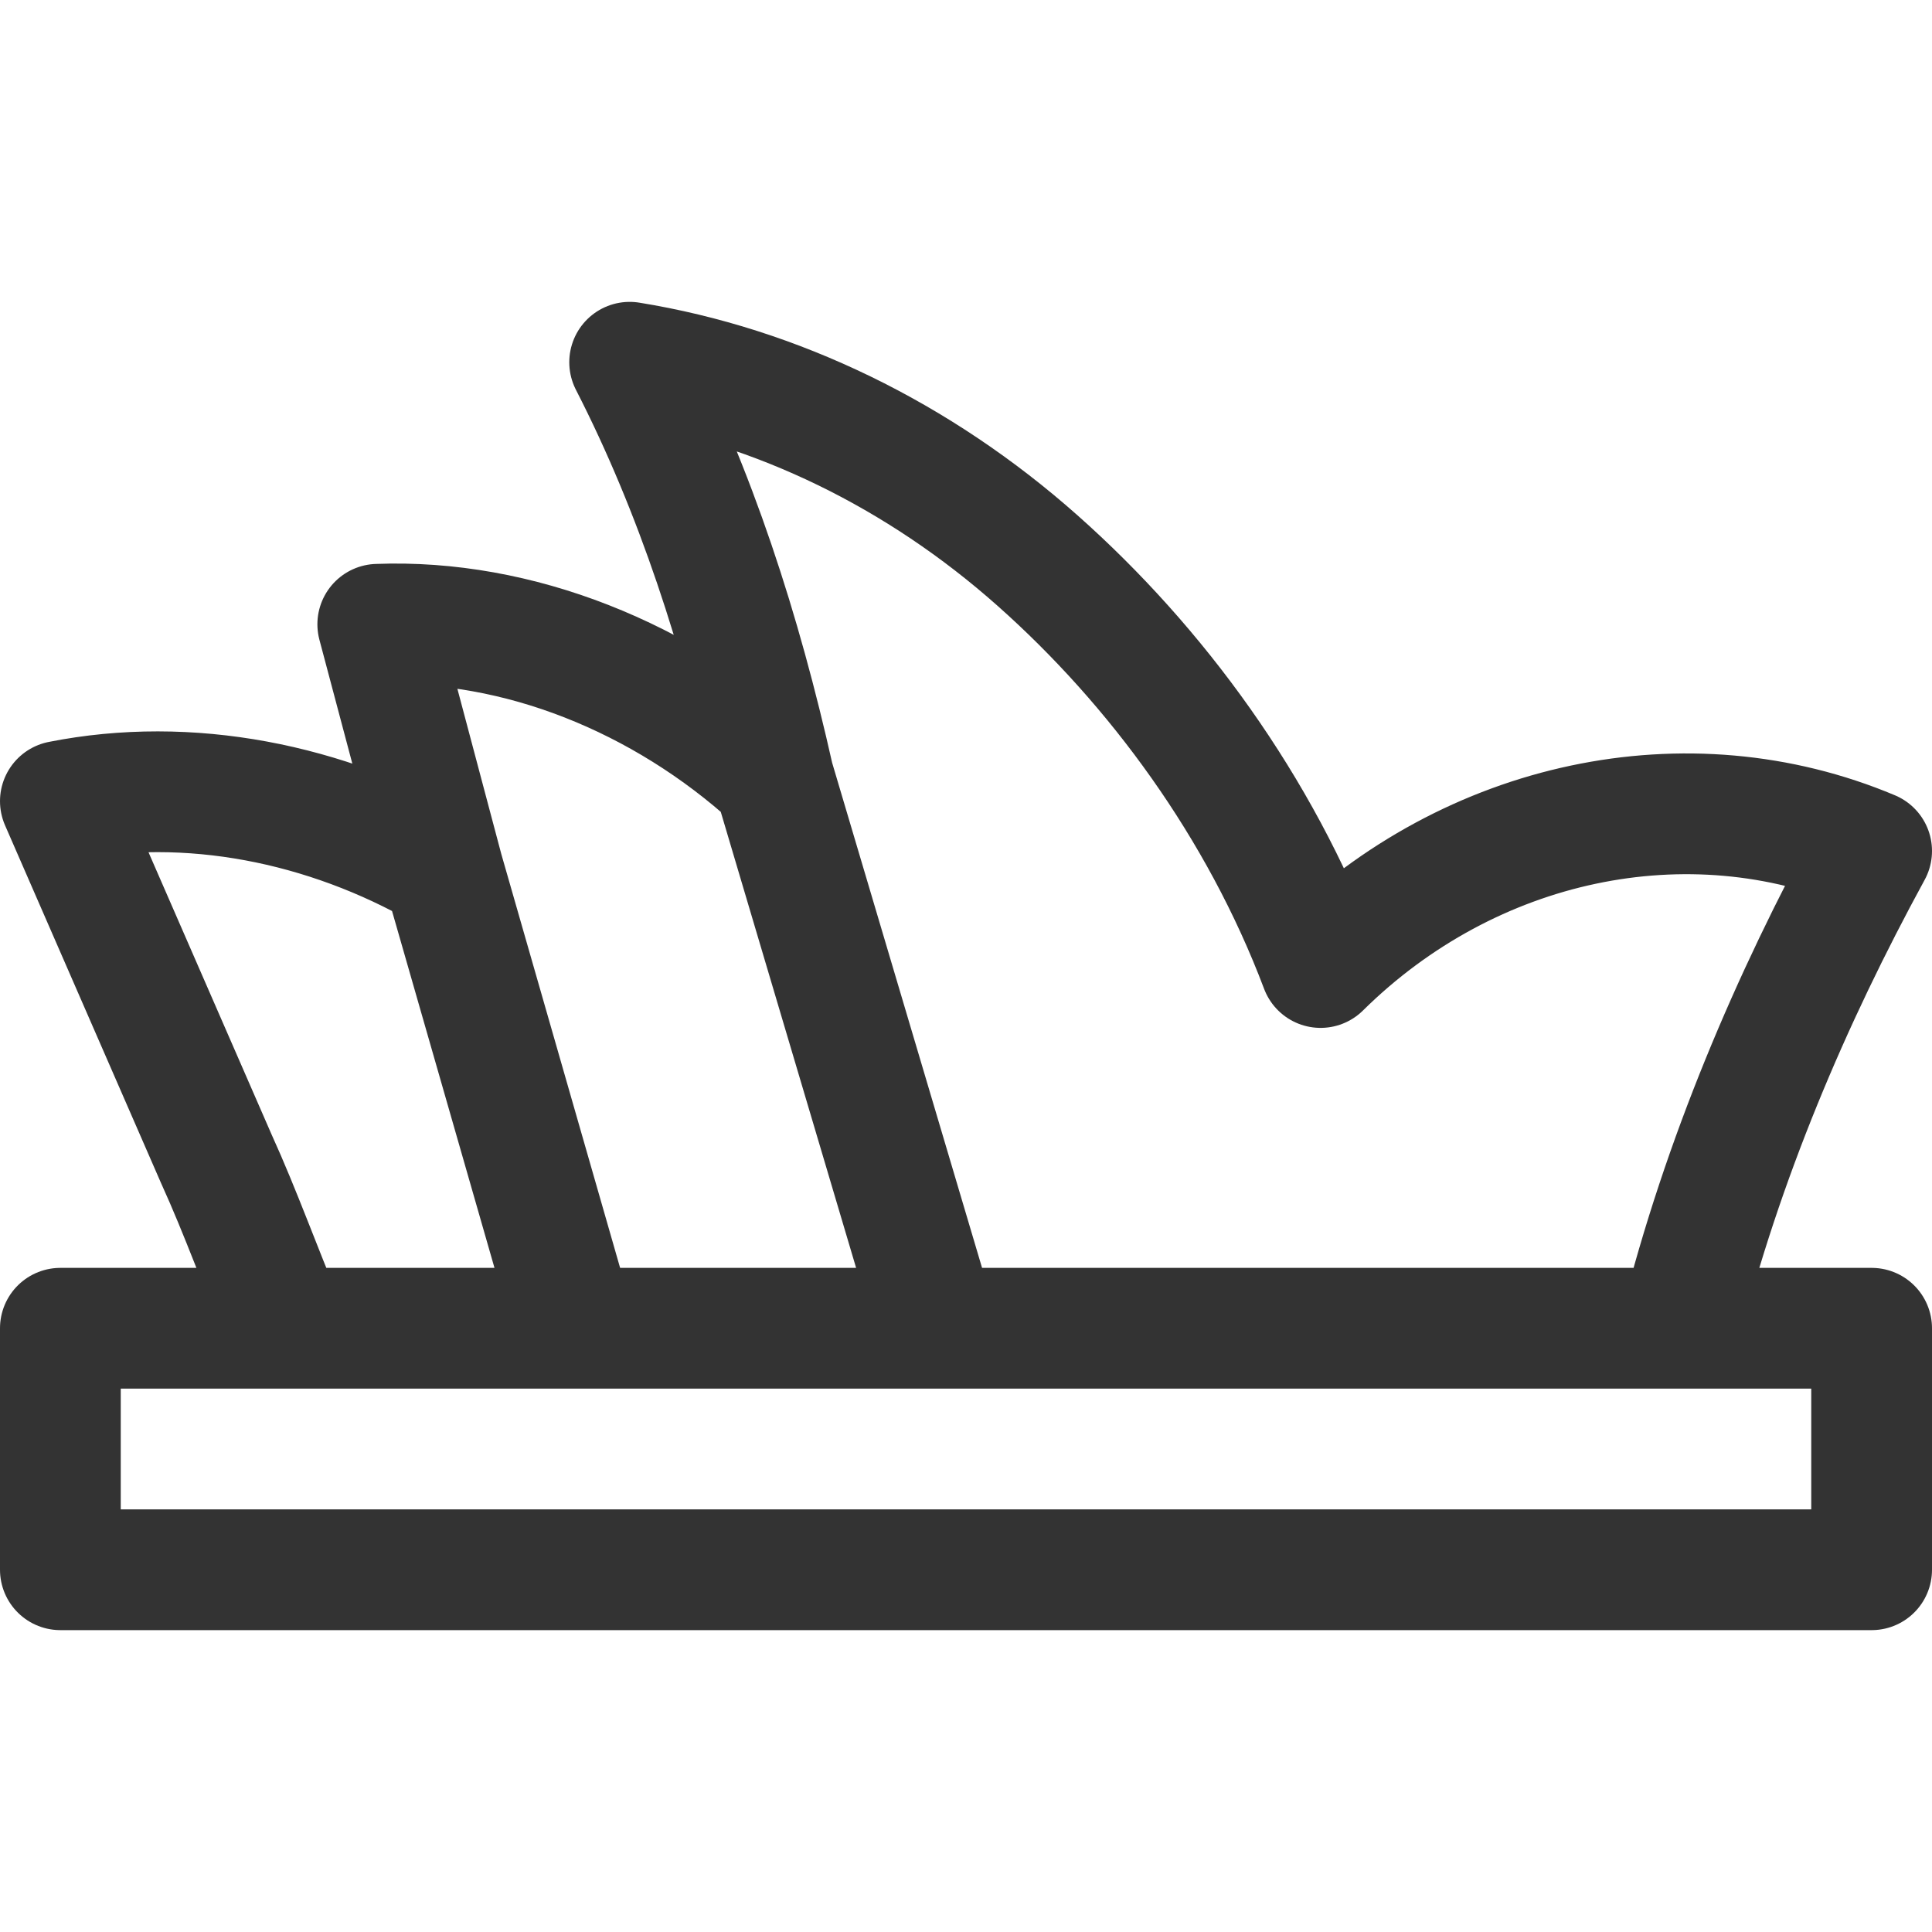 <svg xmlns="http://www.w3.org/2000/svg" viewBox="0 0 32 32"><path d="M1 22h30v4H1zm26.826 0c.704-2.799 1.836-5.451 3.174-7.905-3.046-1.283-6.644-.523-9.127 1.93-1.004-2.659-2.72-4.994-4.689-6.741C15.215 7.536 12.866 6.395 10.429 6c1.098 2.142 1.843 4.466 2.386 6.887-1.838-1.673-4.241-2.637-6.558-2.547l1.082 4.071C5.399 13.3 3.125 12.848 1 13.27l2.581 5.919c.414.909.738 1.83 1.13 2.752m8.104-9.054l2.643 8.905m-8.119-7.381l2.119 7.381" stroke="#333" stroke-width="2" stroke-linecap="round" stroke-linejoin="round" stroke-miterlimit="10" fill="none"/></svg>